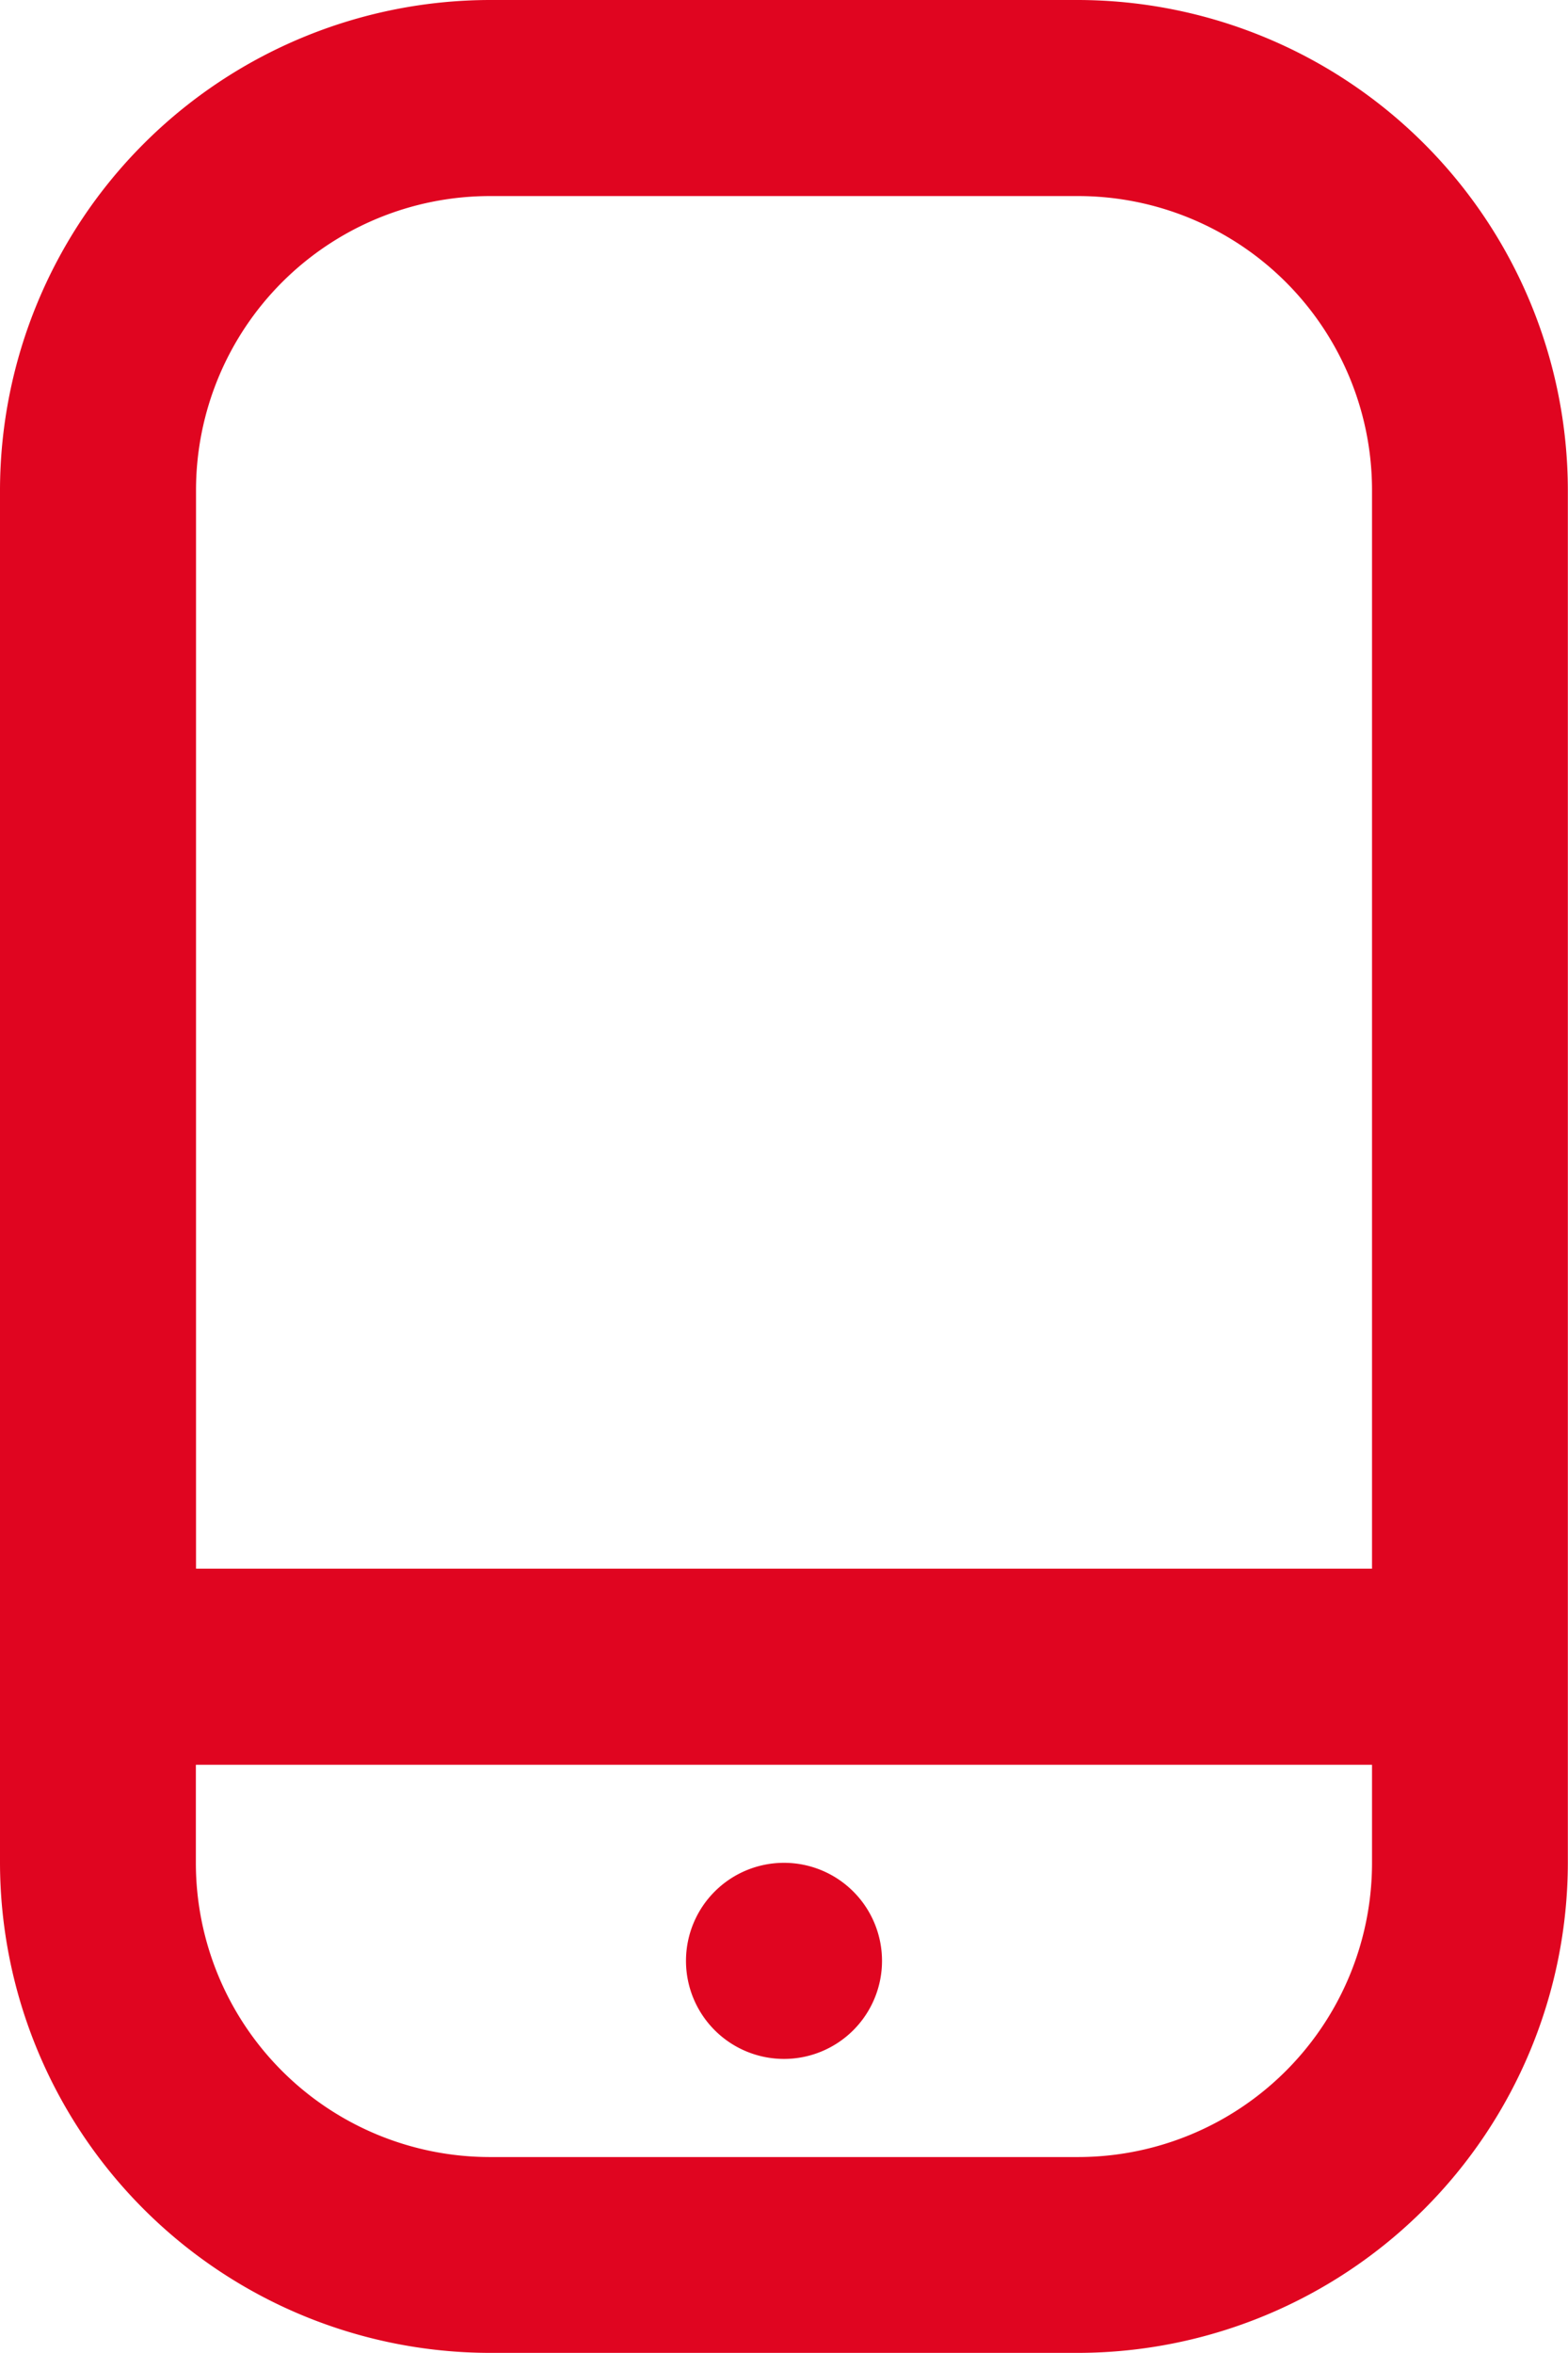<svg id="Grupo_234" data-name="Grupo 234" xmlns="http://www.w3.org/2000/svg" xmlns:xlink="http://www.w3.org/1999/xlink" width="42.252" height="63.378" viewBox="0 0 42.252 63.378">
  <defs>
    <clipPath id="clip-path">
      <rect id="Rectángulo_86" data-name="Rectángulo 86" width="42.252" height="63.378" fill="#e00520"/>
    </clipPath>
  </defs>
  <g id="Grupo_91" data-name="Grupo 91" clip-path="url(#clip-path)">
    <path id="Trazado_419" data-name="Trazado 419" d="M29.048,0H13.2A13.22,13.22,0,0,0,0,13.2V50.175a13.22,13.22,0,0,0,13.2,13.2H29.048a13.22,13.22,0,0,0,13.2-13.2V13.2A13.22,13.22,0,0,0,29.048,0M13.2,5.281H29.048A7.922,7.922,0,0,1,36.971,13.2V42.252H5.282V13.2A7.922,7.922,0,0,1,13.2,5.281M29.048,58.1H13.2a7.922,7.922,0,0,1-7.922-7.922V47.534H36.971v2.641A7.922,7.922,0,0,1,29.048,58.1" fill="#e00520"/>
    <path id="Trazado_420" data-name="Trazado 420" d="M151.975,405.333a2.641,2.641,0,1,1-2.641,2.641,2.641,2.641,0,0,1,2.641-2.641" transform="translate(-130.849 -355.158)" fill="#e00520"/>
  </g>
</svg>

